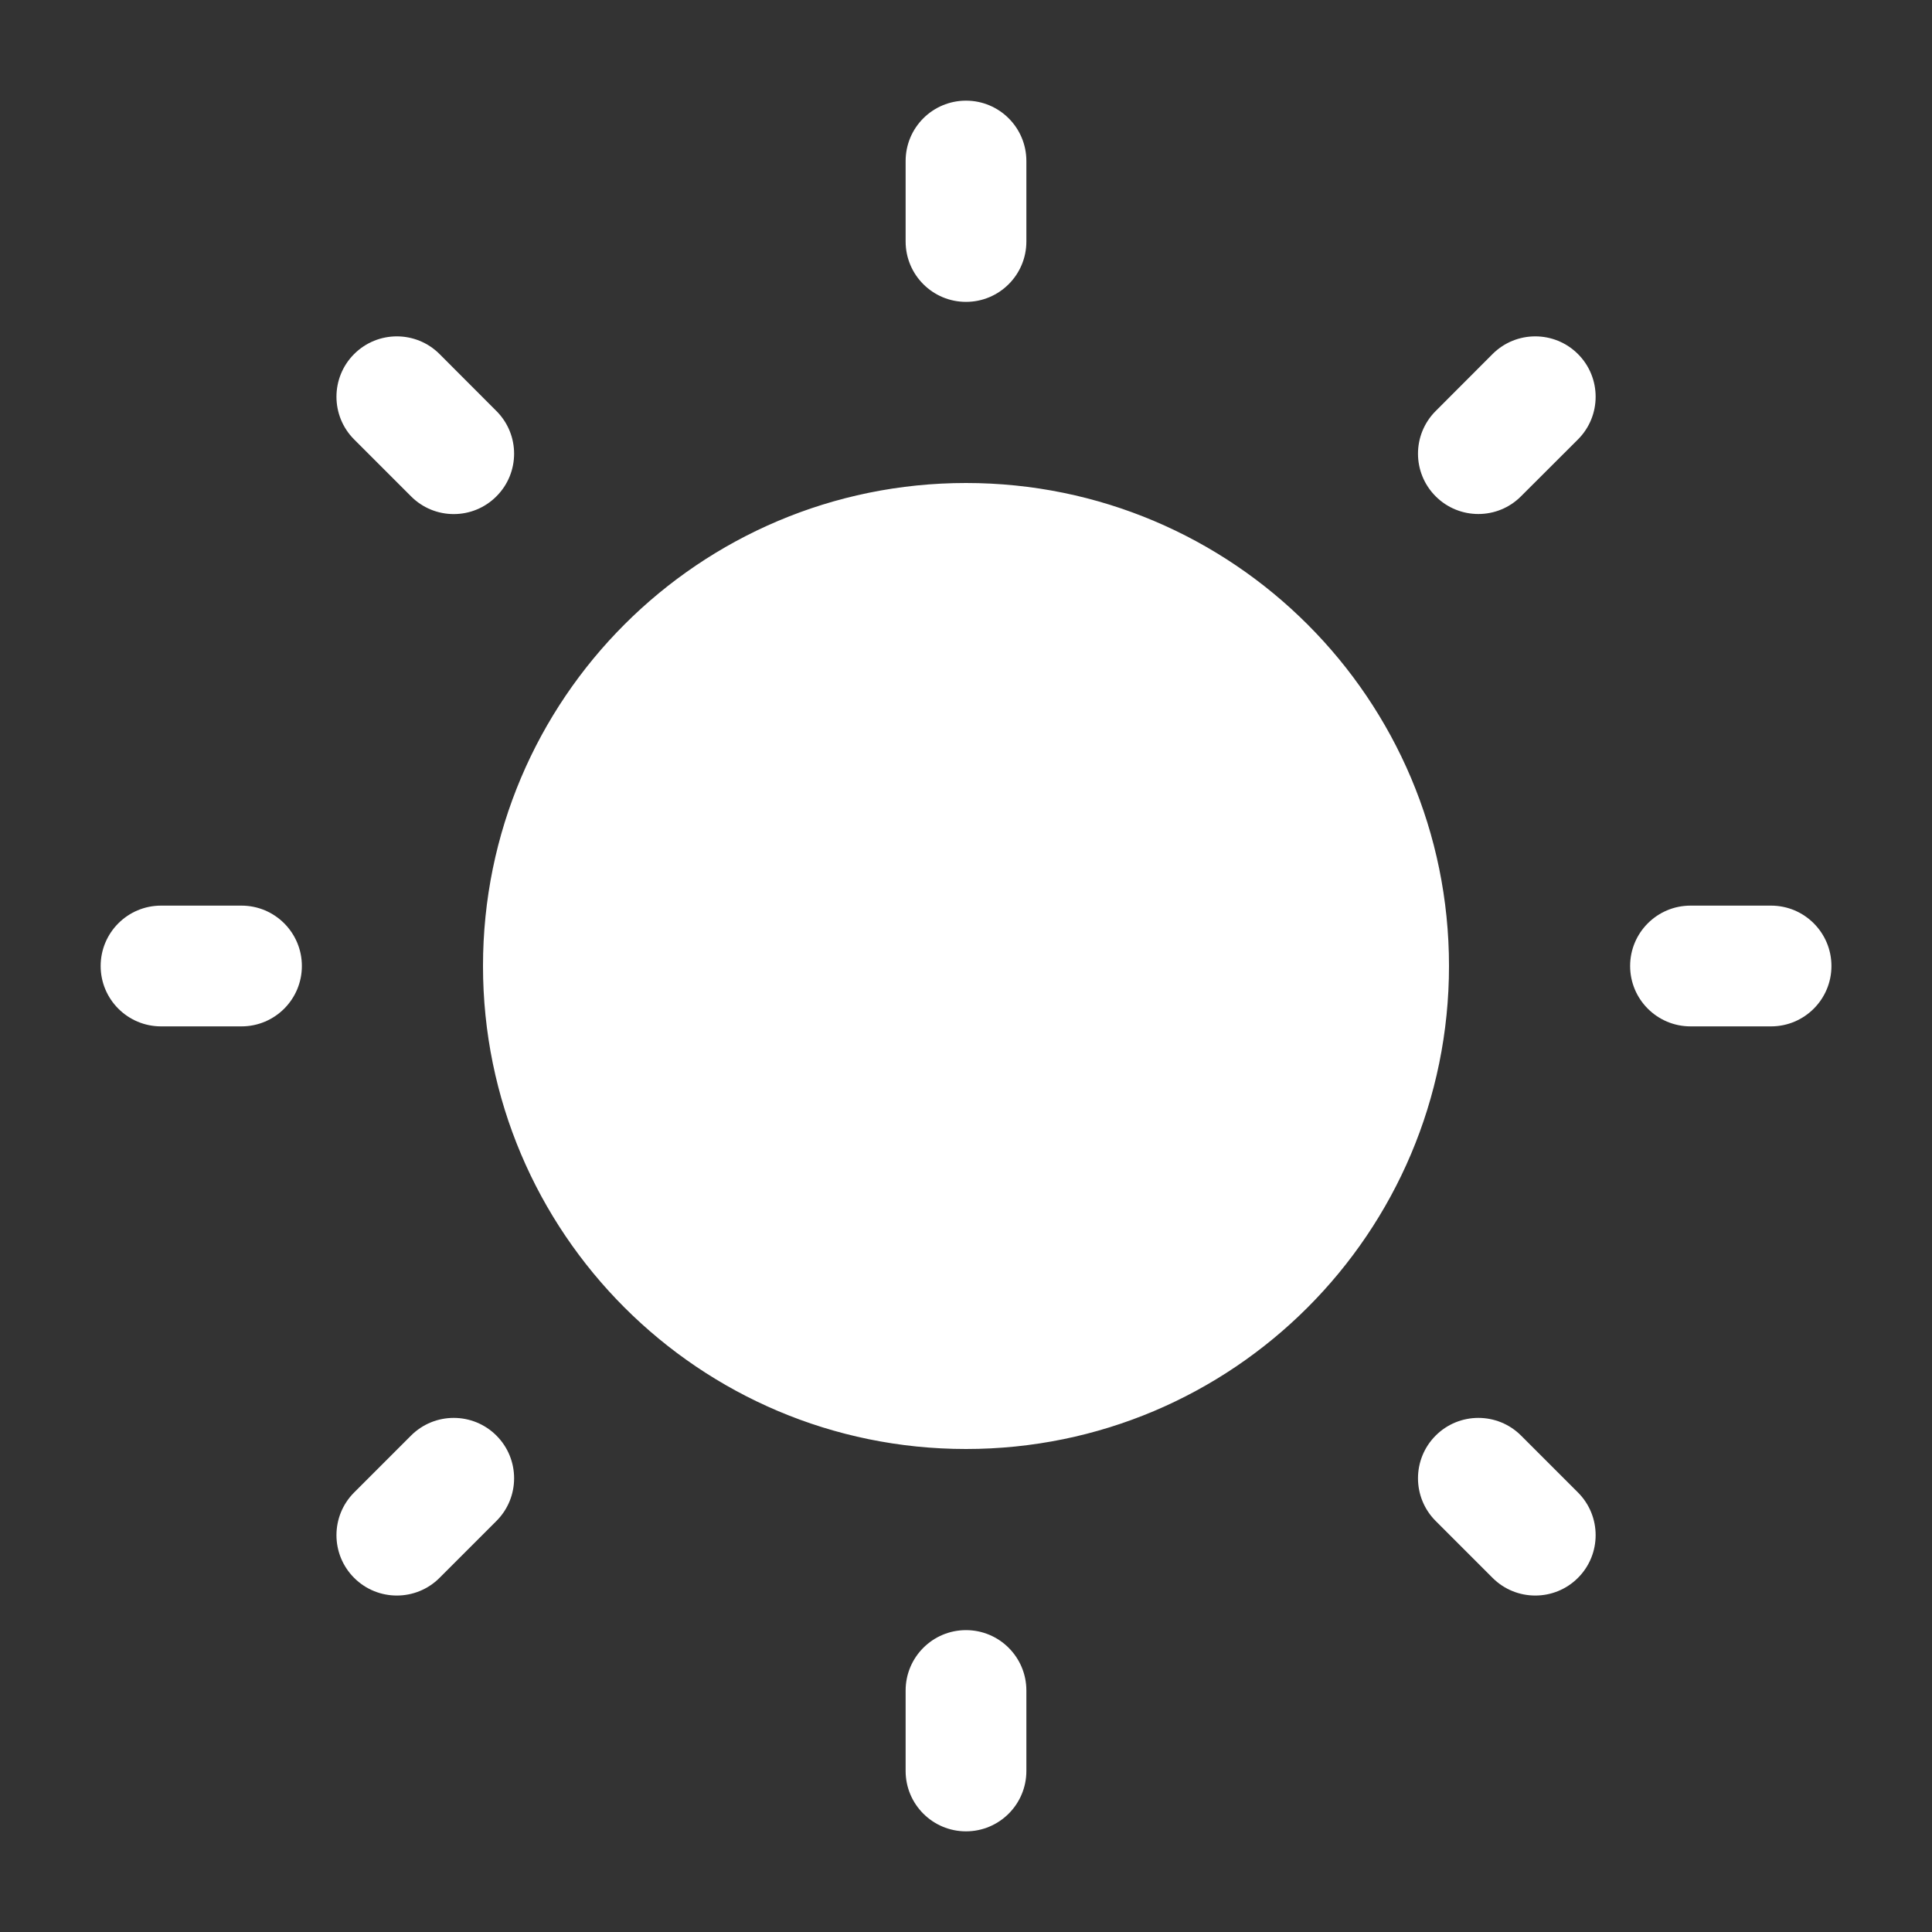 <svg width="20" height="20" viewBox="0 0 20 20" fill="none" xmlns="http://www.w3.org/2000/svg">
<rect x="0" y="0" width="20" height="20" fill="#333333" stroke="none"/>
<path fill-rule="evenodd" clip-rule="evenodd" d="M10 1.042C10.345 1.042 10.625 1.321 10.625 1.667V2.5C10.625 2.845 10.345 3.125 10 3.125C9.655 3.125 9.375 2.845 9.375 2.5V1.667C9.375 1.321 9.655 1.042 10 1.042ZM15 10C15 12.761 12.762 15 10 15C7.239 15 5 12.761 5 10C5 7.238 7.239 5 10 5C12.762 5 15 7.238 15 10ZM10.625 17.5C10.625 17.155 10.345 16.875 10 16.875C9.655 16.875 9.375 17.155 9.375 17.5V18.333C9.375 18.678 9.655 18.958 10 18.958C10.345 18.958 10.625 18.678 10.625 18.333V17.5ZM16.335 3.665C16.579 3.909 16.579 4.305 16.335 4.549L15.745 5.138C15.502 5.382 15.106 5.382 14.862 5.138C14.618 4.894 14.618 4.499 14.862 4.255L15.451 3.665C15.695 3.421 16.091 3.421 16.335 3.665ZM5.139 15.745C5.383 15.501 5.383 15.105 5.139 14.861C4.895 14.617 4.499 14.617 4.255 14.861L3.666 15.45C3.422 15.694 3.422 16.09 3.666 16.334C3.91 16.578 4.306 16.578 4.55 16.334L5.139 15.745ZM18.959 10C18.959 10.345 18.679 10.625 18.334 10.625H17.5C17.155 10.625 16.875 10.345 16.875 10C16.875 9.655 17.155 9.375 17.5 9.375H18.334C18.679 9.375 18.959 9.655 18.959 10ZM2.5 10.625C2.845 10.625 3.125 10.345 3.125 10C3.125 9.655 2.845 9.375 2.5 9.375H1.667C1.322 9.375 1.042 9.655 1.042 10C1.042 10.345 1.322 10.625 1.667 10.625H2.5ZM16.335 16.334C16.091 16.578 15.695 16.578 15.451 16.334L14.862 15.745C14.618 15.501 14.618 15.105 14.862 14.861C15.106 14.617 15.502 14.617 15.746 14.861L16.335 15.45C16.579 15.694 16.579 16.09 16.335 16.334ZM4.255 5.138C4.499 5.383 4.895 5.383 5.139 5.138C5.383 4.894 5.383 4.499 5.139 4.255L4.55 3.665C4.306 3.421 3.91 3.421 3.666 3.665C3.422 3.909 3.422 4.305 3.666 4.549L4.255 5.138Z" fill="white"/>
</svg>
